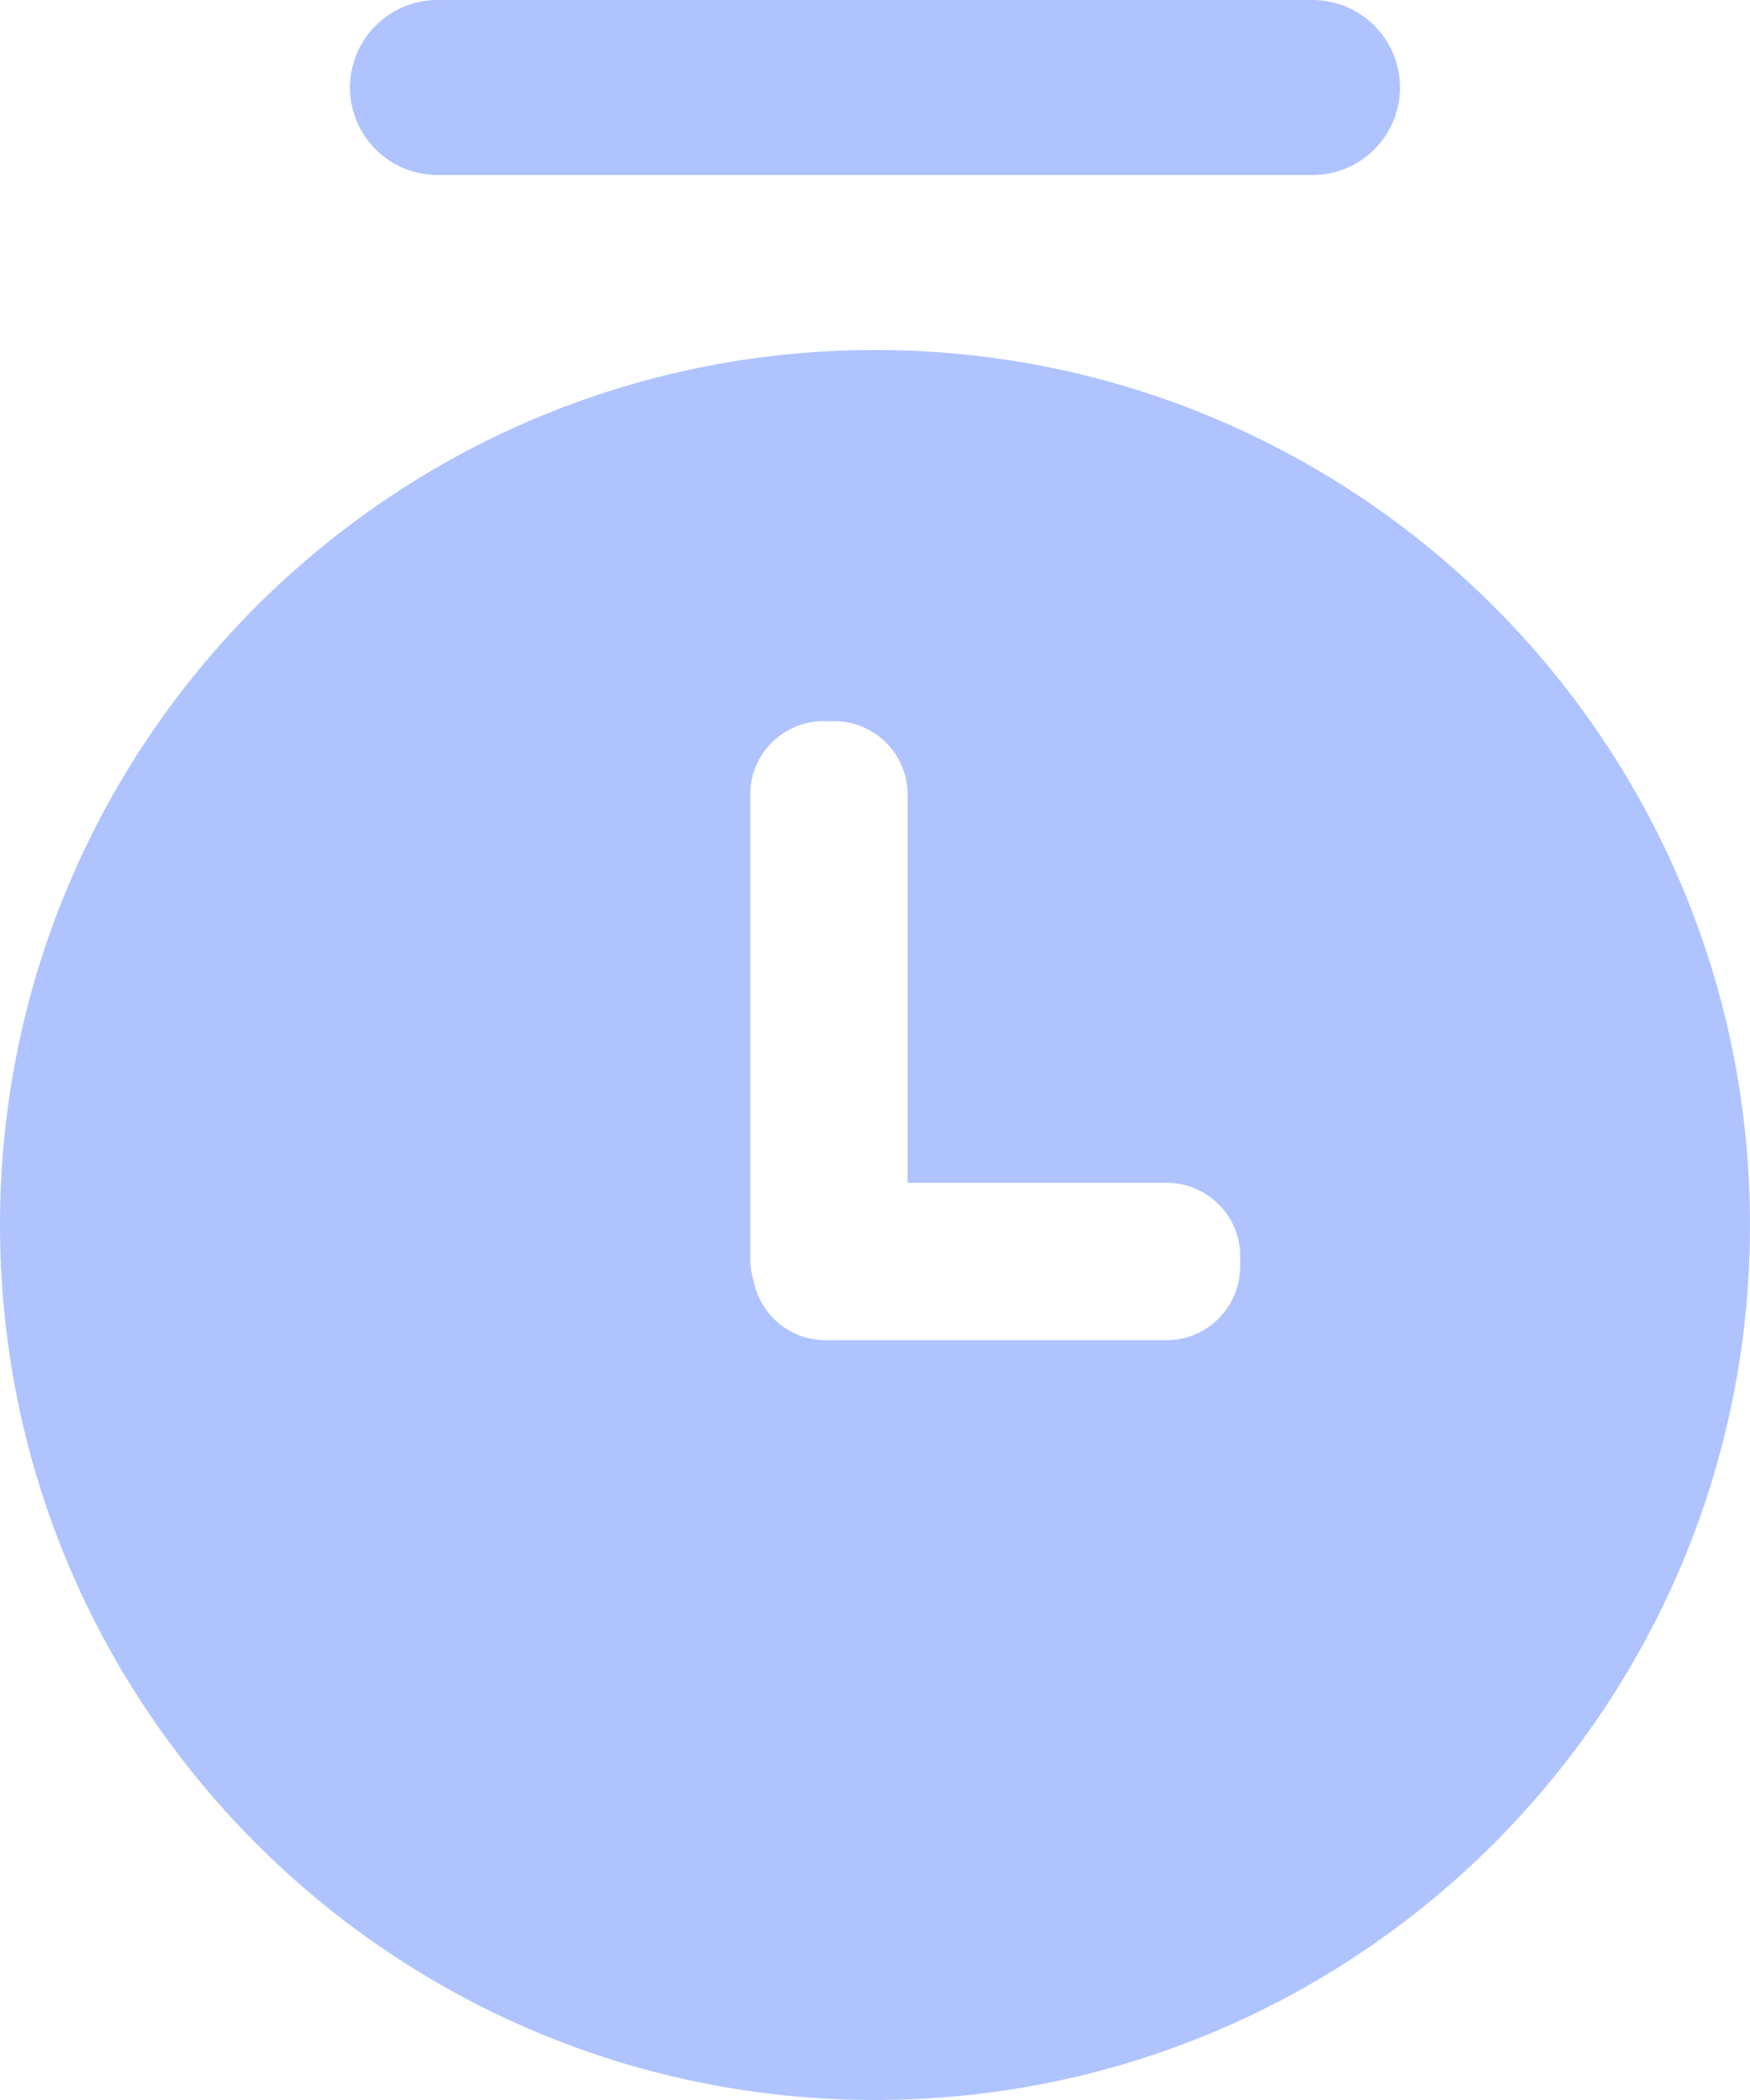 <?xml version="1.0" encoding="UTF-8"?>
<svg width="10px" height="12px" viewBox="0 0 10 12" version="1.1" xmlns="http://www.w3.org/2000/svg" xmlns:xlink="http://www.w3.org/1999/xlink">
    <title>截止日期</title>
    <g id="页面-1" stroke="none" stroke-width="1" fill="none" fill-rule="evenodd">
        <g id="政策详情" transform="translate(-230, -501)">
            <g id="时间" transform="translate(26, 501)">
                <g id="截止日期" transform="translate(204, 0)">
                    <path d="M5,2 C2.239,2 0,4.239 0,7 C0,9.761 2.239,12 5,12 C7.761,12 10,9.761 10,7 C10,4.239 7.761,2 5,2 Z M7.086,7.24 C7.086,7.47 6.897,7.658 6.667,7.658 L4.717,7.658 C4.512,7.658 4.342,7.511 4.306,7.317 C4.294,7.277 4.287,7.235 4.287,7.192 L4.287,4.539 C4.287,4.309 4.475,4.121 4.705,4.121 L4.768,4.121 C4.998,4.121 5.186,4.309 5.186,4.539 L5.186,6.759 L6.669,6.759 C6.898,6.759 7.087,6.948 7.087,7.177 L7.087,7.24 L7.086,7.24 Z" id="形状" fill="#AFC4FF" fill-rule="nonzero"></path>
                    <line x1="2.5" y1="0.5" x2="7.5" y2="0.5" id="直线-4" stroke="#AFC4FF" stroke-linecap="round"></line>
                </g>
            </g>
        </g>
    </g>
</svg>